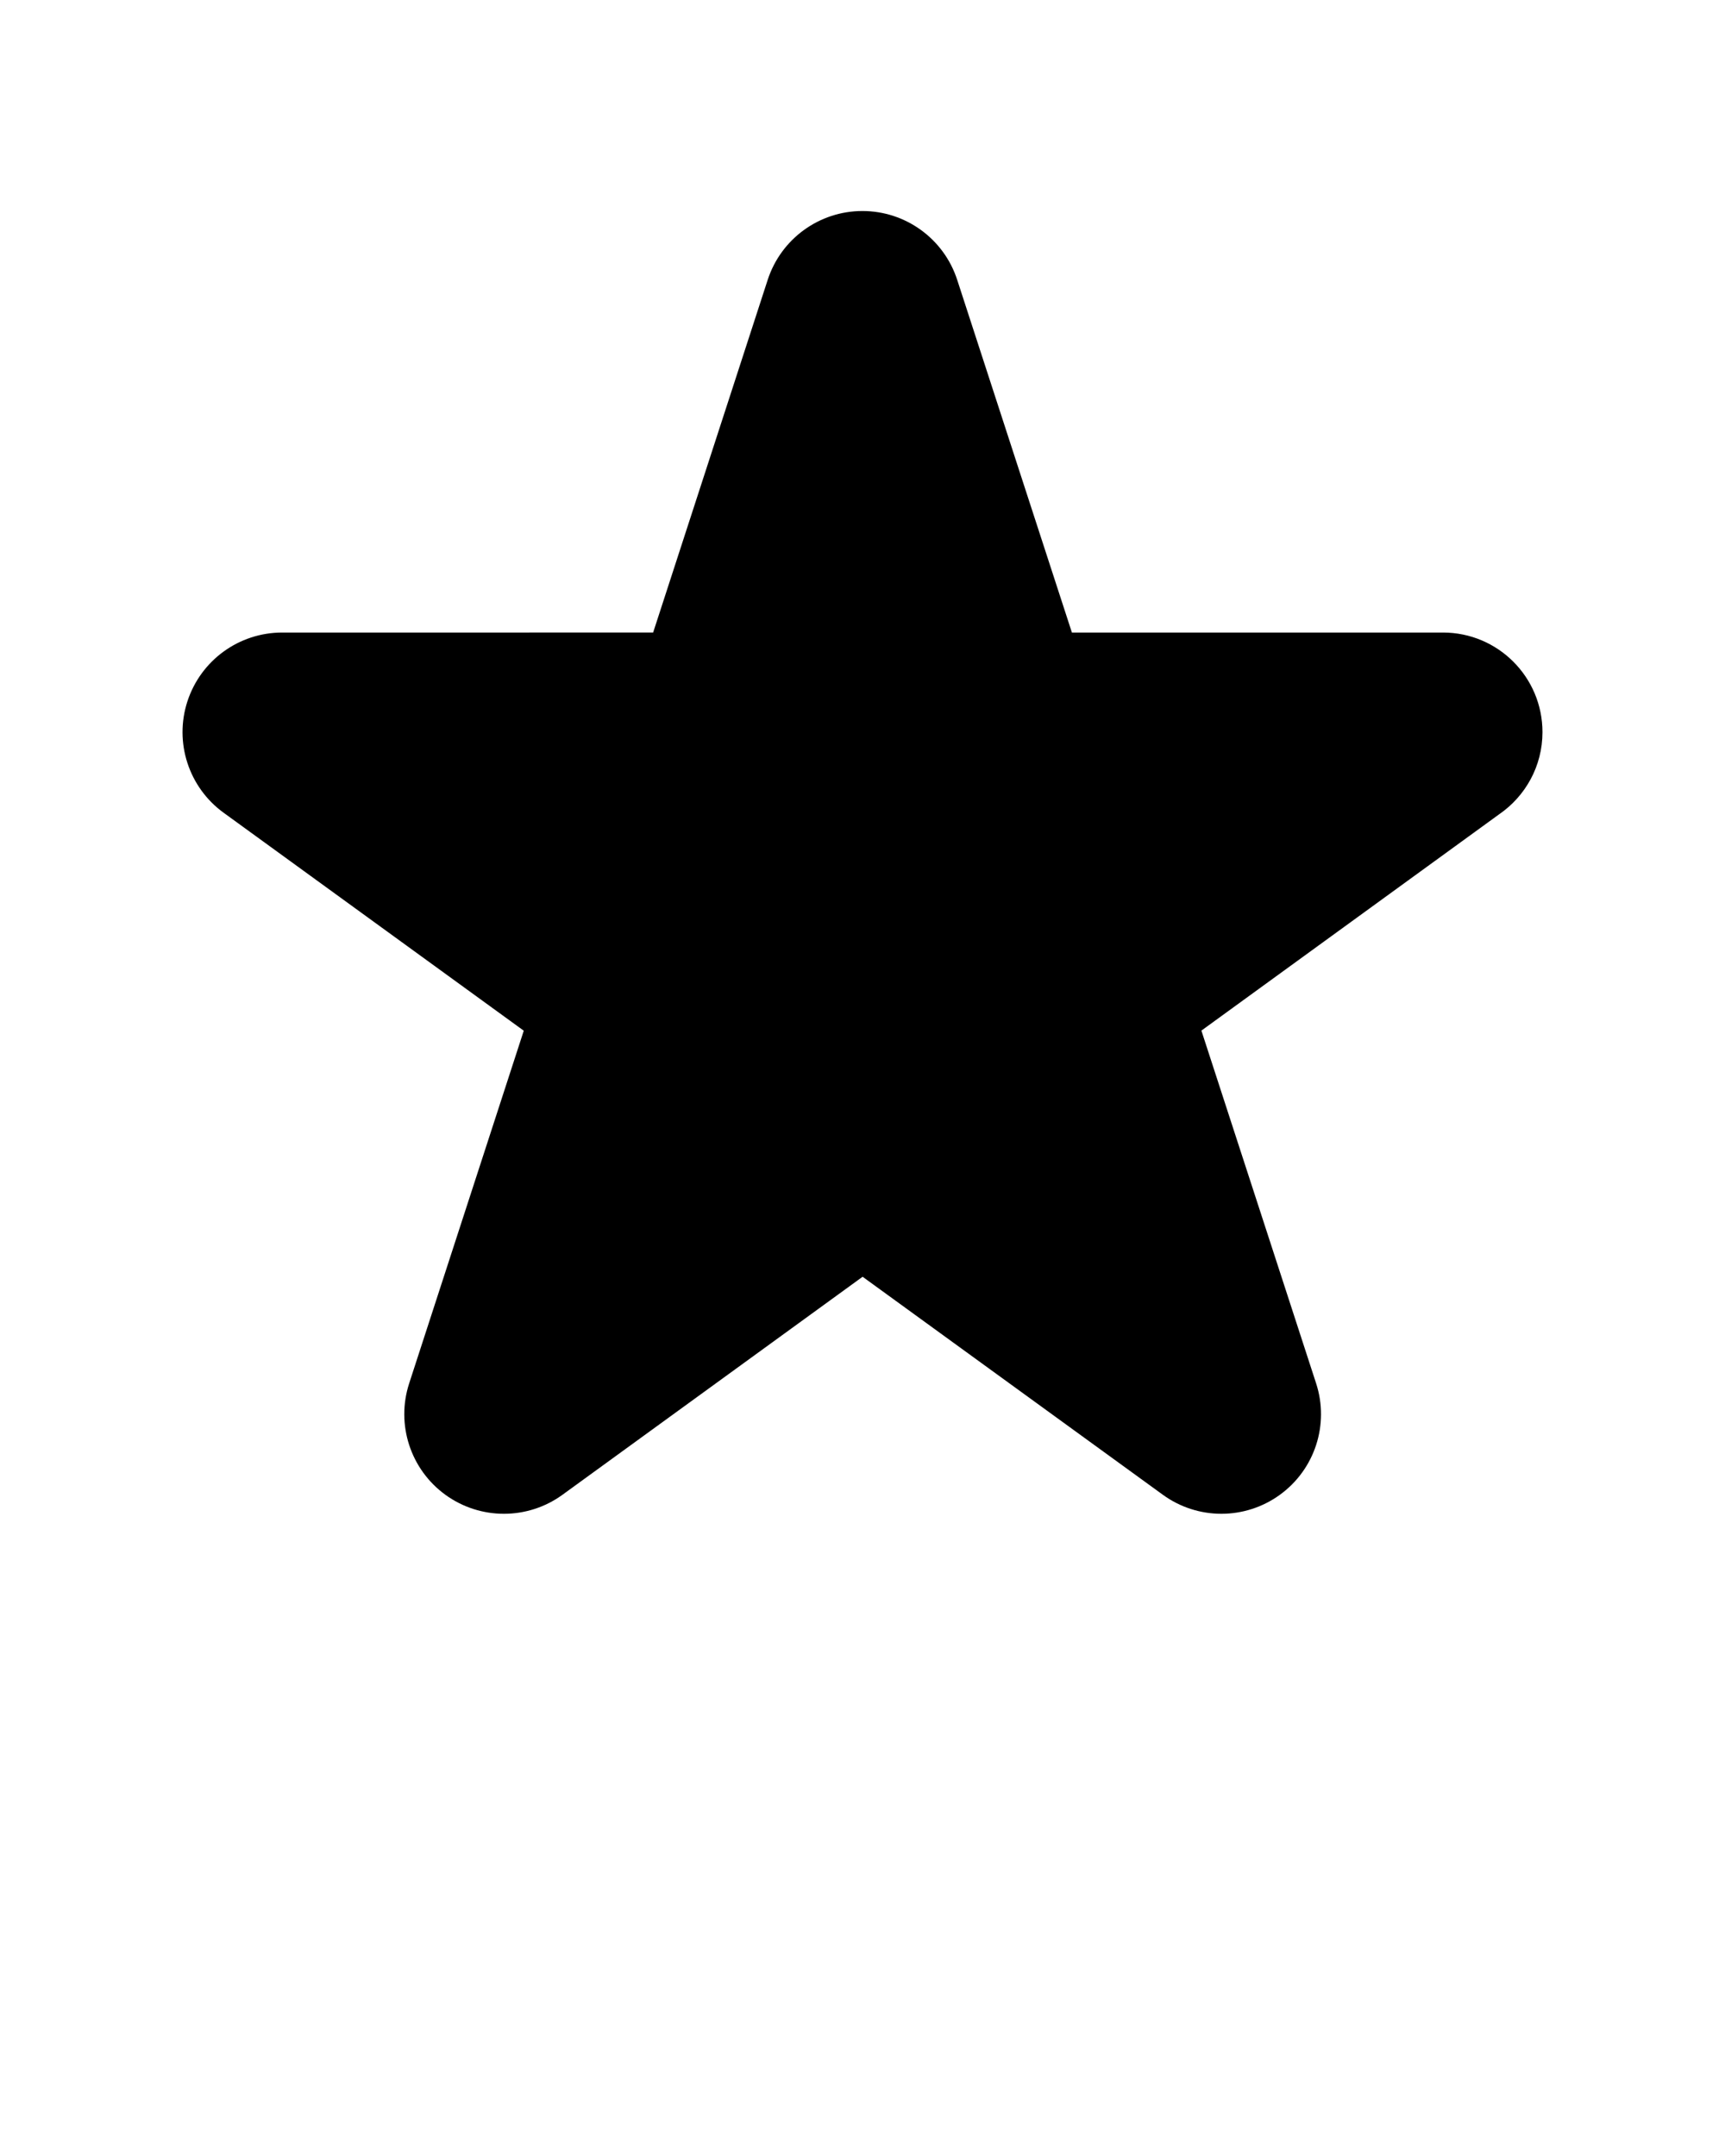 <svg xmlns="http://www.w3.org/2000/svg" xmlns:xlink="http://www.w3.org/1999/xlink" version="1.1" x="0px" y="0px" viewBox="0 0 1000 1250" enable-background="new 0 0 1000 1000" xml:space="preserve"><path d="M836.507,366.735h-0.141h-214.97l-66.506-204.508c-7.726-23.785-29.903-39.887-54.916-39.887c0,0,0,0-0.014,0  c-25.012,0-47.176,16.115-54.916,39.9l-66.421,204.494H163.57c-25.026,0-47.19,16.115-54.93,39.916  c-7.727,23.784,0.747,49.854,20.994,64.56L303.631,597.58L237.196,802.06c-7.726,23.8,0.748,49.869,20.979,64.574  c10.124,7.347,22.037,11.025,33.951,11.025s23.827-3.681,33.95-11.025L500.06,740.235l174.055,126.397  c10.123,7.346,22.021,11.025,33.936,11.025s23.828-3.68,33.951-11.039c20.246-14.706,28.706-40.775,20.965-64.574l-66.505-204.521  L869.118,472.07c15.143-10.419,25.067-27.847,25.067-47.584C894.188,392.593,868.398,366.735,836.507,366.735z"/></svg>